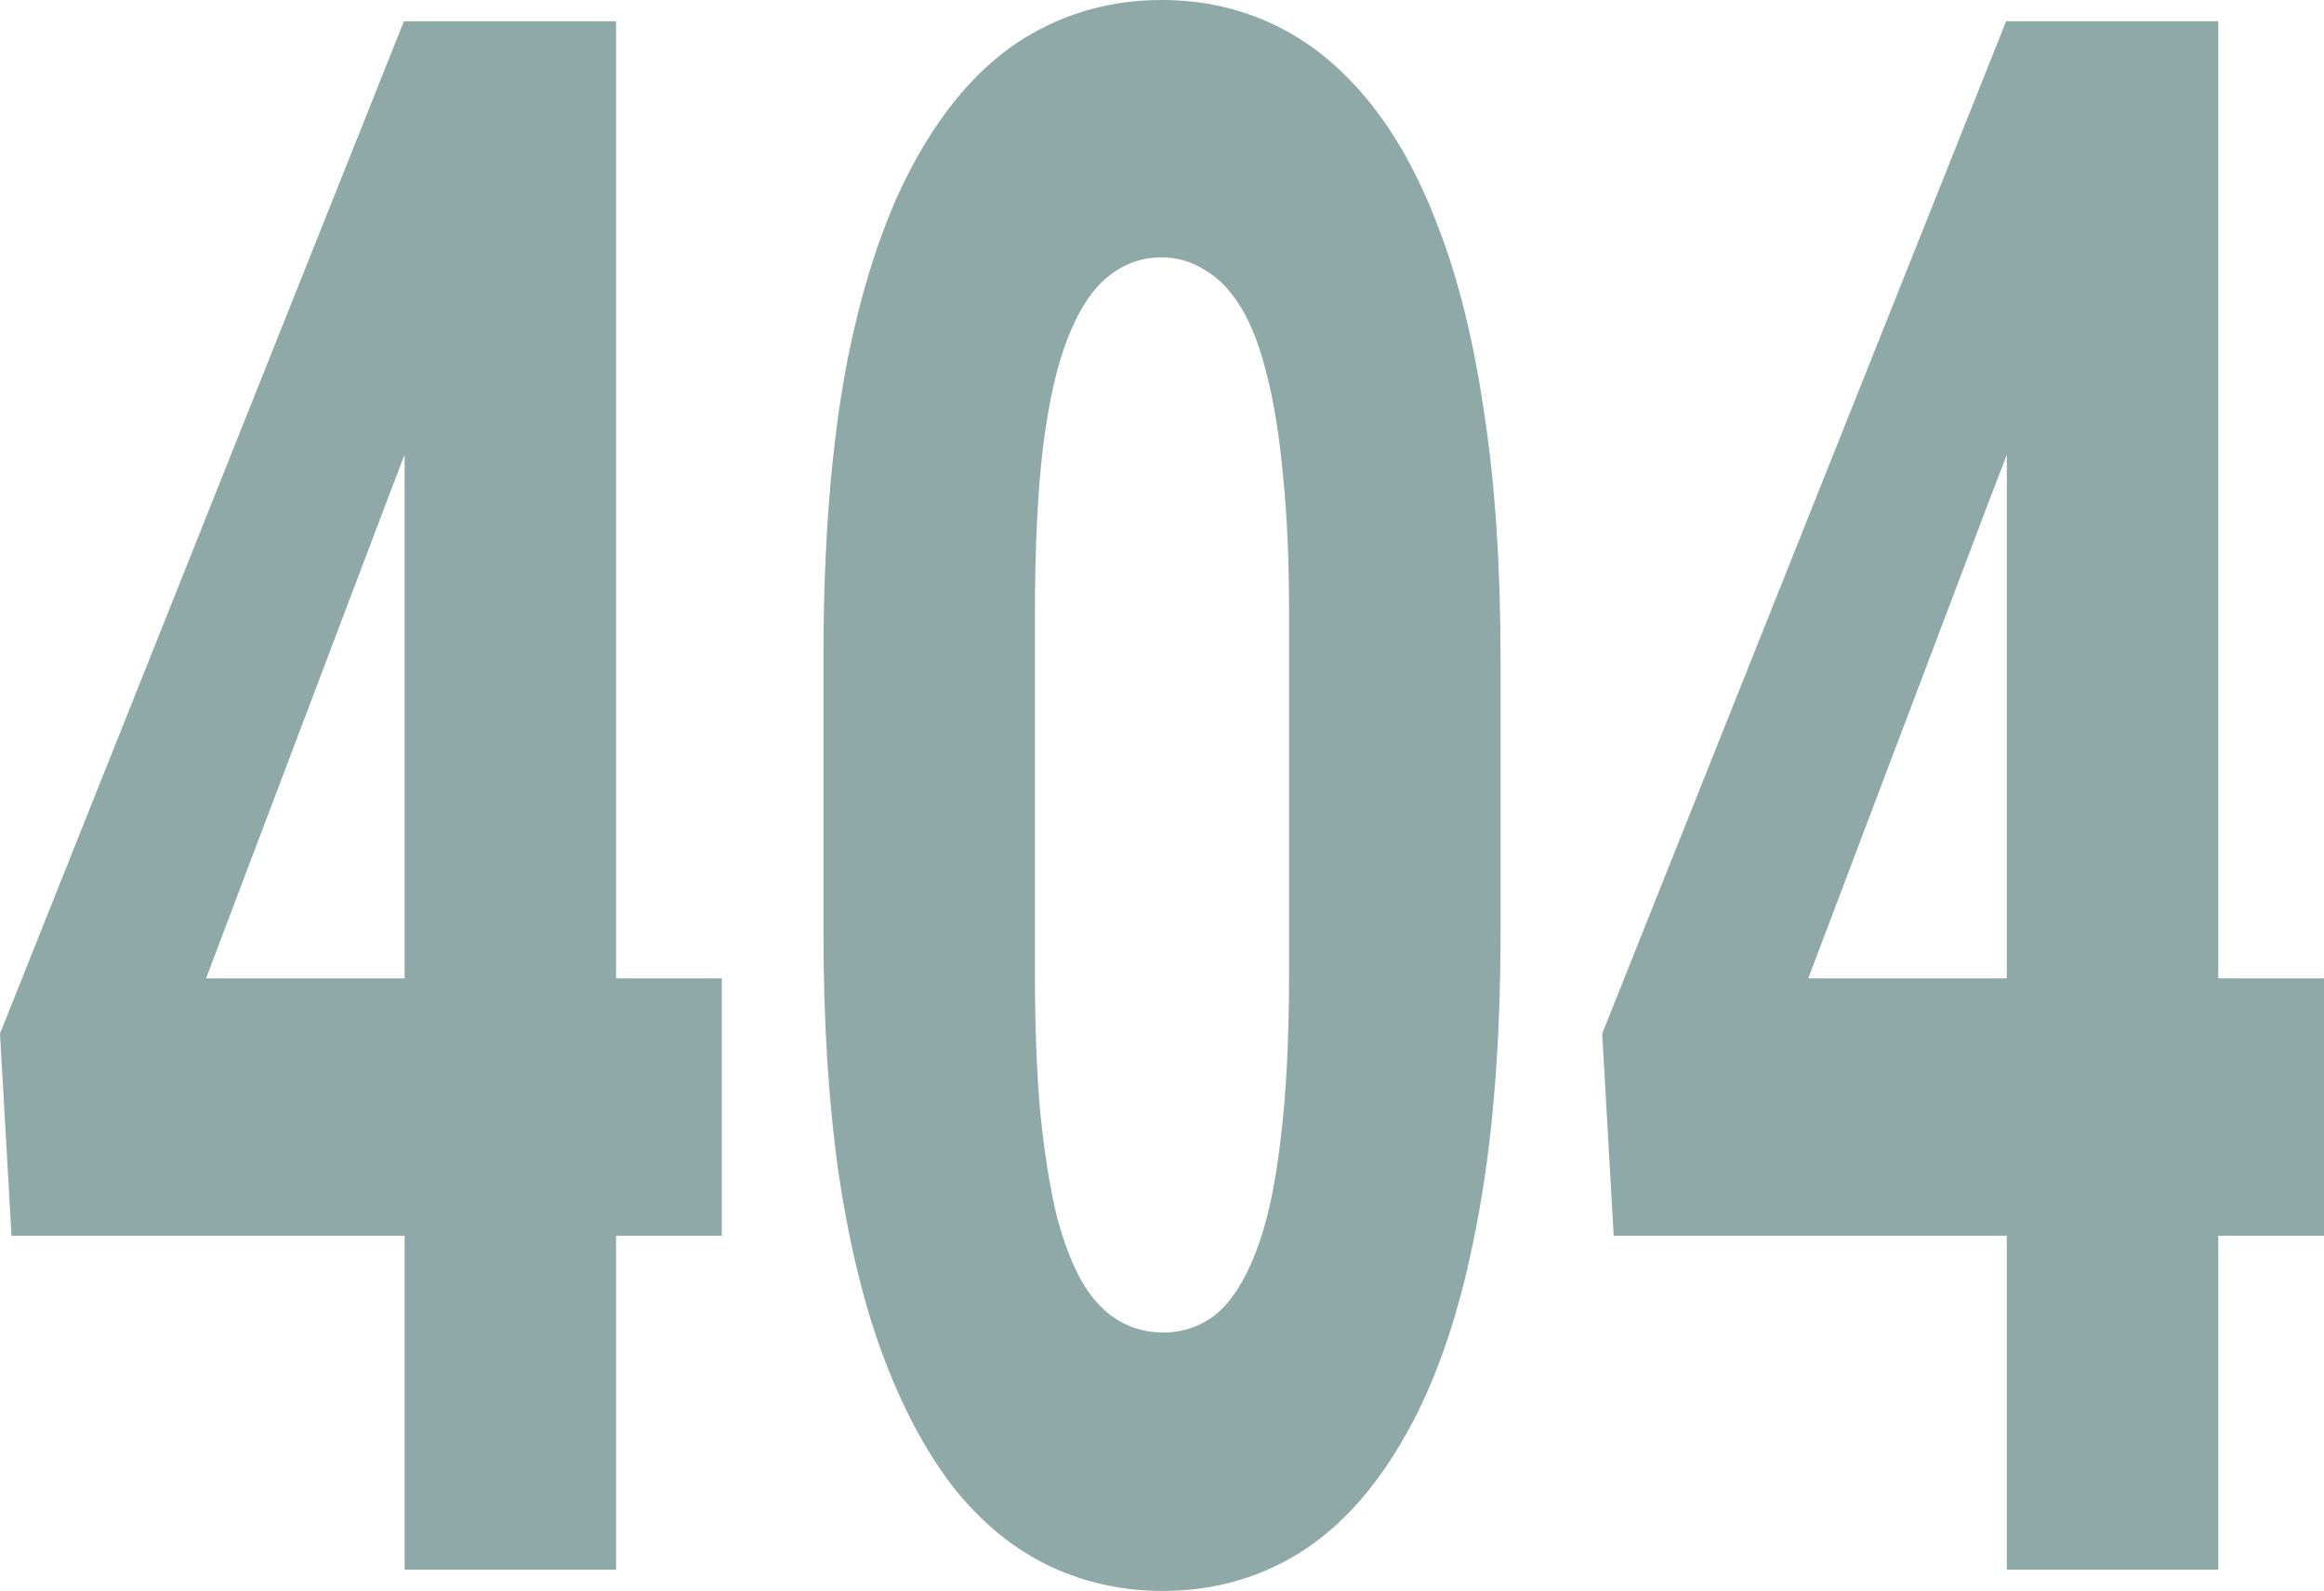 <svg width="320" height="219" viewBox="0 0 320 219" fill="none" xmlns="http://www.w3.org/2000/svg">
<path d="M99.388 134.679V170.106H1.586L0 142.291L55.62 2.928H78.67L53.66 67.925L28.37 134.679H99.388ZM84.829 2.928V216.072H55.713V2.928H84.829Z" fill="#8FA8A8"/>
<path d="M206.614 90.469V128.384C206.614 143.999 205.494 157.516 203.255 168.934C201.077 180.353 197.904 189.771 193.736 197.188C189.63 204.605 184.715 210.119 178.991 213.73C173.329 217.243 167.046 219 160.14 219C154.603 219 149.439 217.878 144.649 215.633C139.858 213.388 135.534 209.924 131.677 205.239C127.882 200.457 124.616 194.504 121.878 187.38C119.141 180.255 117.025 171.765 115.532 161.908C114.101 152.051 113.386 140.876 113.386 128.384V90.469C113.386 74.659 114.475 61.094 116.652 49.773C118.892 38.452 122.096 29.083 126.264 21.666C130.433 14.249 135.348 8.783 141.009 5.27C146.733 1.757 153.048 0 159.953 0C165.49 0 170.623 1.122 175.351 3.367C180.142 5.612 184.466 9.076 188.323 13.761C192.18 18.445 195.447 24.35 198.122 31.474C200.859 38.598 202.944 47.089 204.374 56.946C205.868 66.705 206.614 77.88 206.614 90.469ZM177.498 134.094V84.467C177.498 77.148 177.218 70.804 176.658 65.436C176.16 59.971 175.414 55.336 174.418 51.529C173.485 47.723 172.303 44.649 170.872 42.307C169.441 39.965 167.792 38.257 165.926 37.183C164.122 36.012 162.131 35.426 159.953 35.426C157.216 35.426 154.758 36.305 152.581 38.062C150.403 39.818 148.568 42.6 147.075 46.406C145.582 50.114 144.431 55.14 143.622 61.484C142.875 67.73 142.502 75.391 142.502 84.467V134.094C142.502 141.413 142.751 147.805 143.249 153.271C143.809 158.736 144.555 163.42 145.488 167.324C146.484 171.13 147.697 174.253 149.128 176.693C150.559 179.035 152.208 180.743 154.074 181.817C155.941 182.89 157.962 183.427 160.14 183.427C162.877 183.427 165.304 182.598 167.419 180.939C169.534 179.182 171.339 176.4 172.832 172.594C174.387 168.691 175.538 163.567 176.285 157.223C177.093 150.88 177.498 143.17 177.498 134.094Z" fill="#8FA8A8"/>
<path d="M320 134.679V170.106H222.199L220.612 142.291L276.232 2.928H299.283L274.272 67.925L248.982 134.679H320ZM305.442 2.928V216.072H276.325V2.928H305.442Z" fill="#8FA8A8"/>
</svg>
